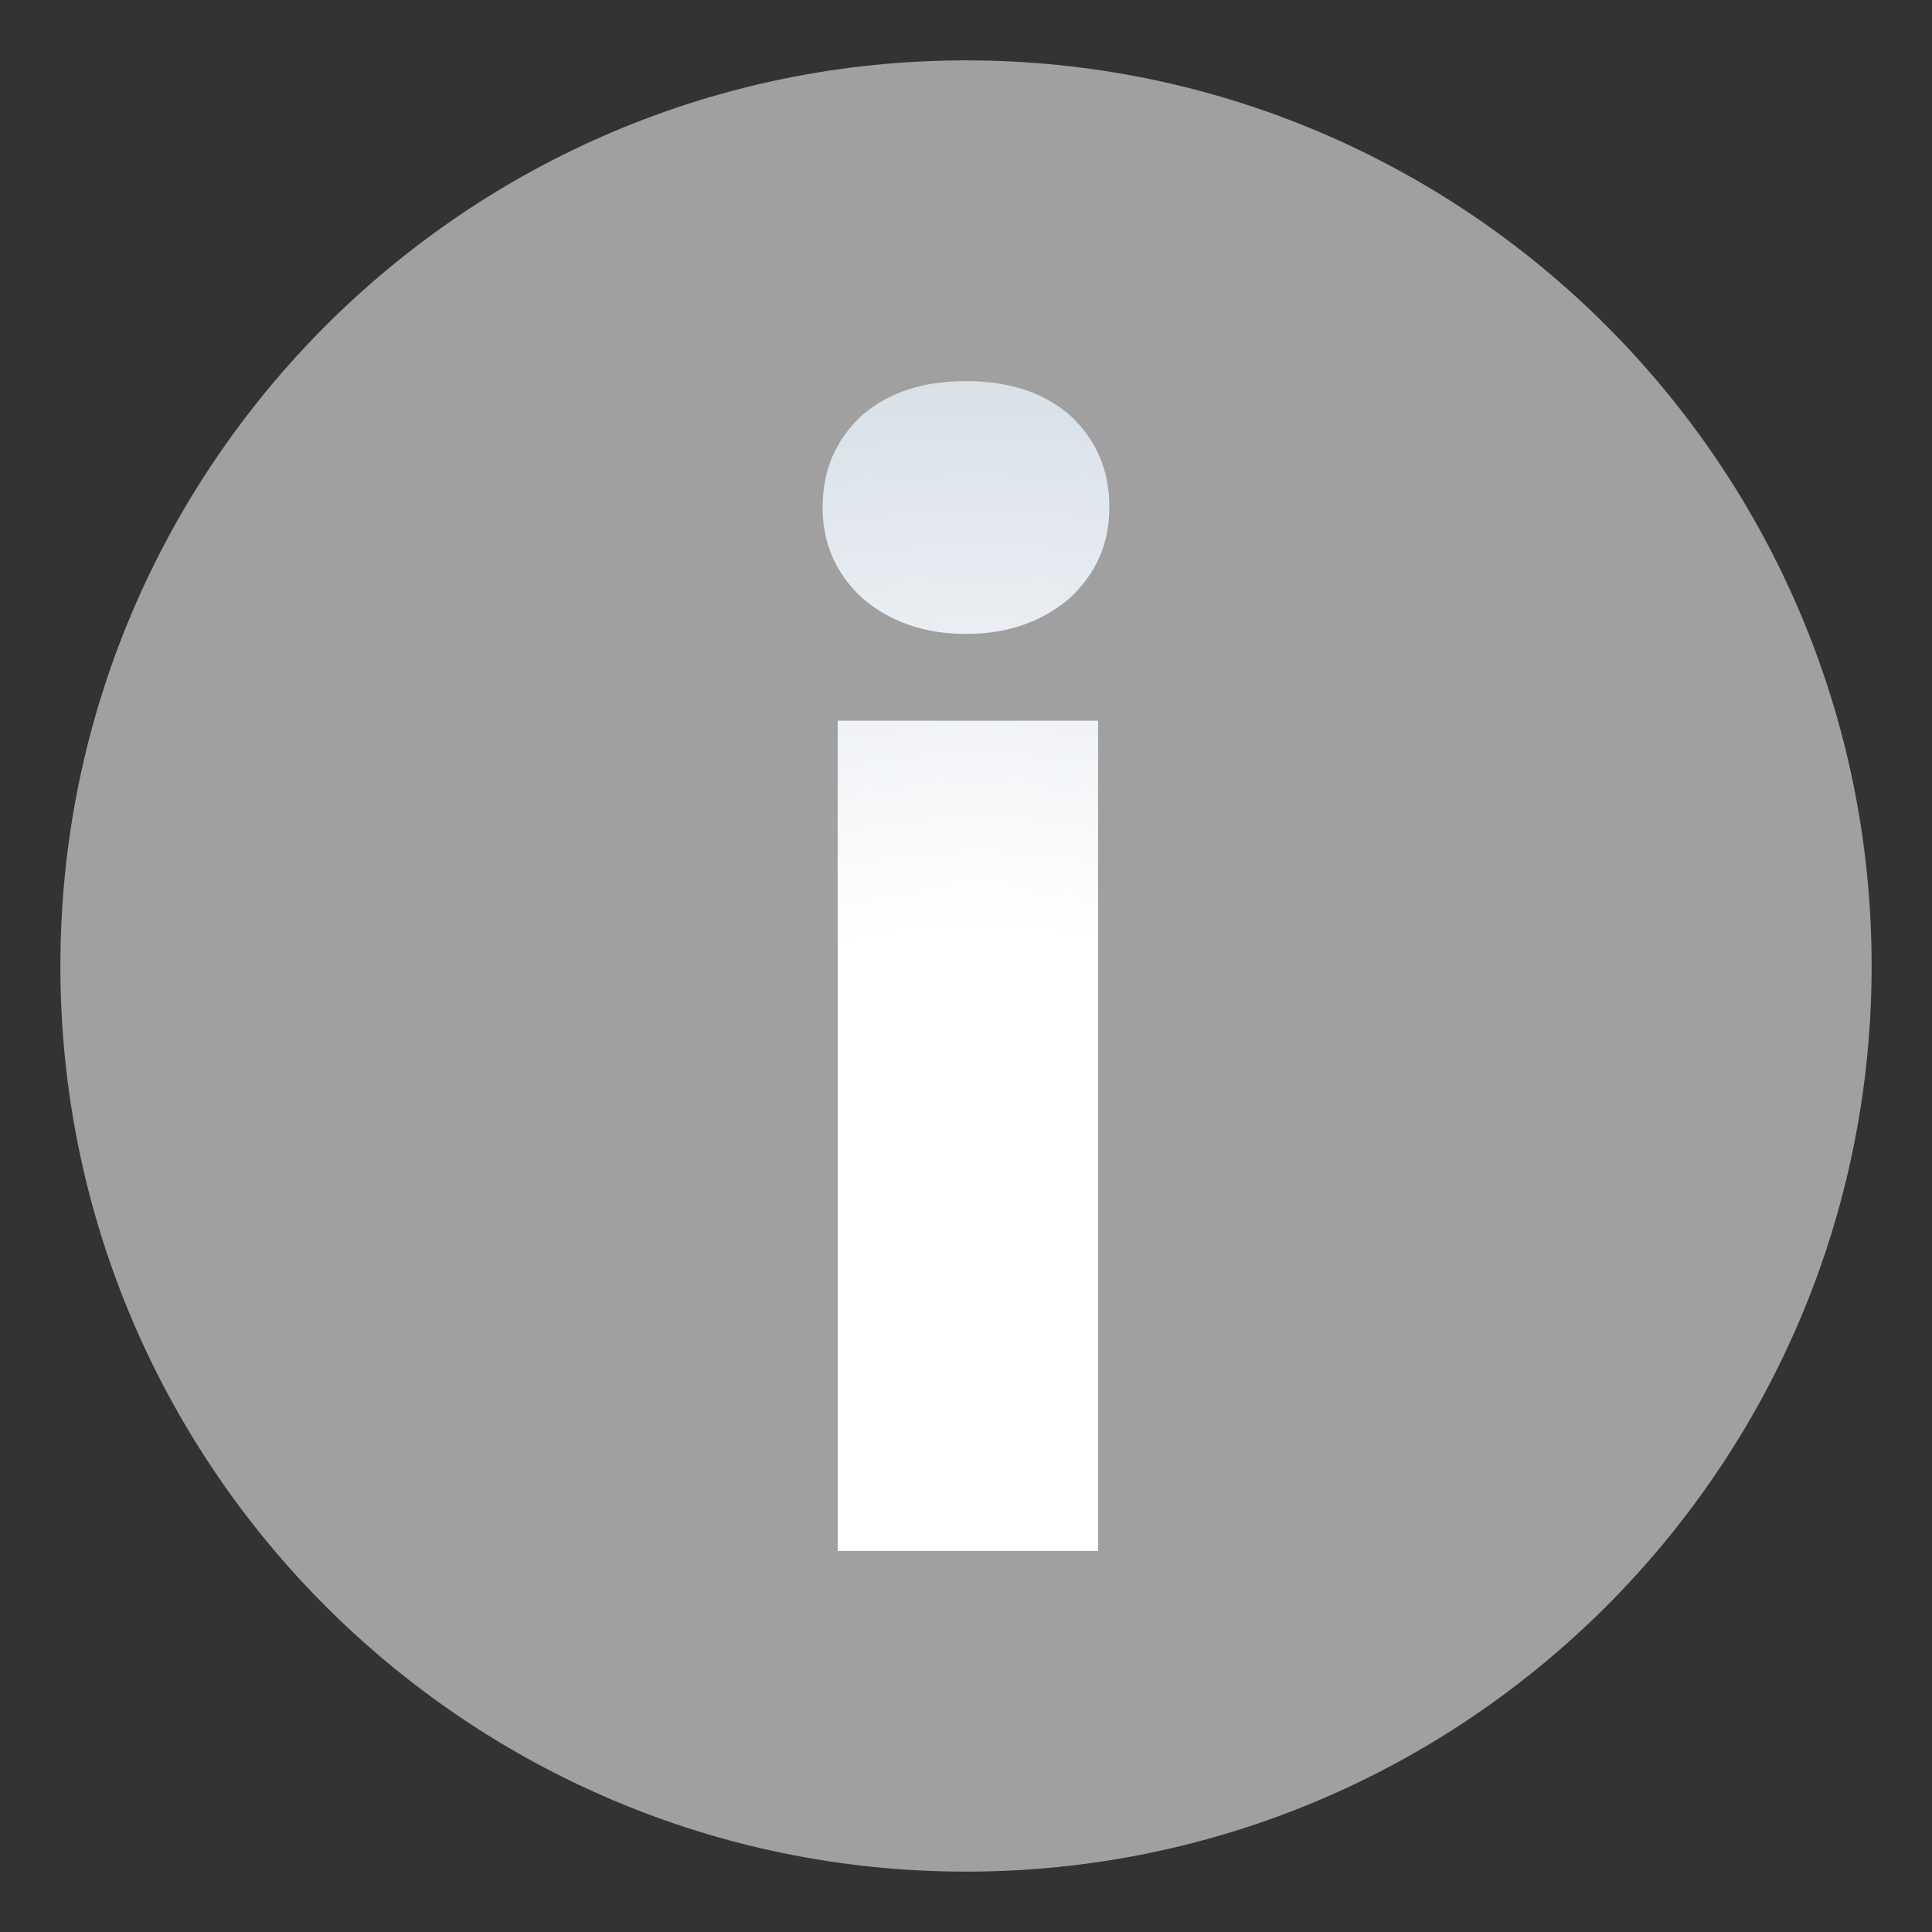 <svg xmlns="http://www.w3.org/2000/svg" xmlns:xlink="http://www.w3.org/1999/xlink" width="100%" height="100%" version="1.1" viewBox="0 0 512 512" xml:space="preserve" style="fill-rule:evenodd;clip-rule:evenodd;stroke-linejoin:round;stroke-miterlimit:2"><rect x="0" y="0" width="512" height="512" fill="#333333" stroke="none"/><g><path id="curve1" d="M256,16C388.5,16 496,123.5 496,256C496,388.5 388.5,496 256,496C123.5,496 16,388.5 16,256C16,123.5 123.5,16 256,16Z" style="fill:#a0a0a0"/><path id="curve0" d="M291,411L222,411L222,191L291,191L291,411ZM218,134.5C218,124.5 221.5,116.5 228.5,110C235.5,104 244.5,101 256,101C267.5,101 276.5,104 283.5,110C290.5,116.5 294,124.5 294,134.5C294,144 290.5,152 283.5,158.5C276.5,164.5 267.5,168 256,168C244.5,168 235.5,164.5 228.5,158.5C221.5,152 218,144 218,134.5Z" style="fill:url(#_Radial1)"/></g><defs><radialGradient id="_Radial1" cx="0" cy="0" r="1" gradientTransform="matrix(276.243,0,0,276.243,259.075,373.95)" gradientUnits="userSpaceOnUse"><stop offset="0" style="stop-color:white;stop-opacity:1"/><stop offset=".46" style="stop-color:white;stop-opacity:1"/><stop offset="1" style="stop-color:#d8e0e8;stop-opacity:1"/></radialGradient></defs></svg>